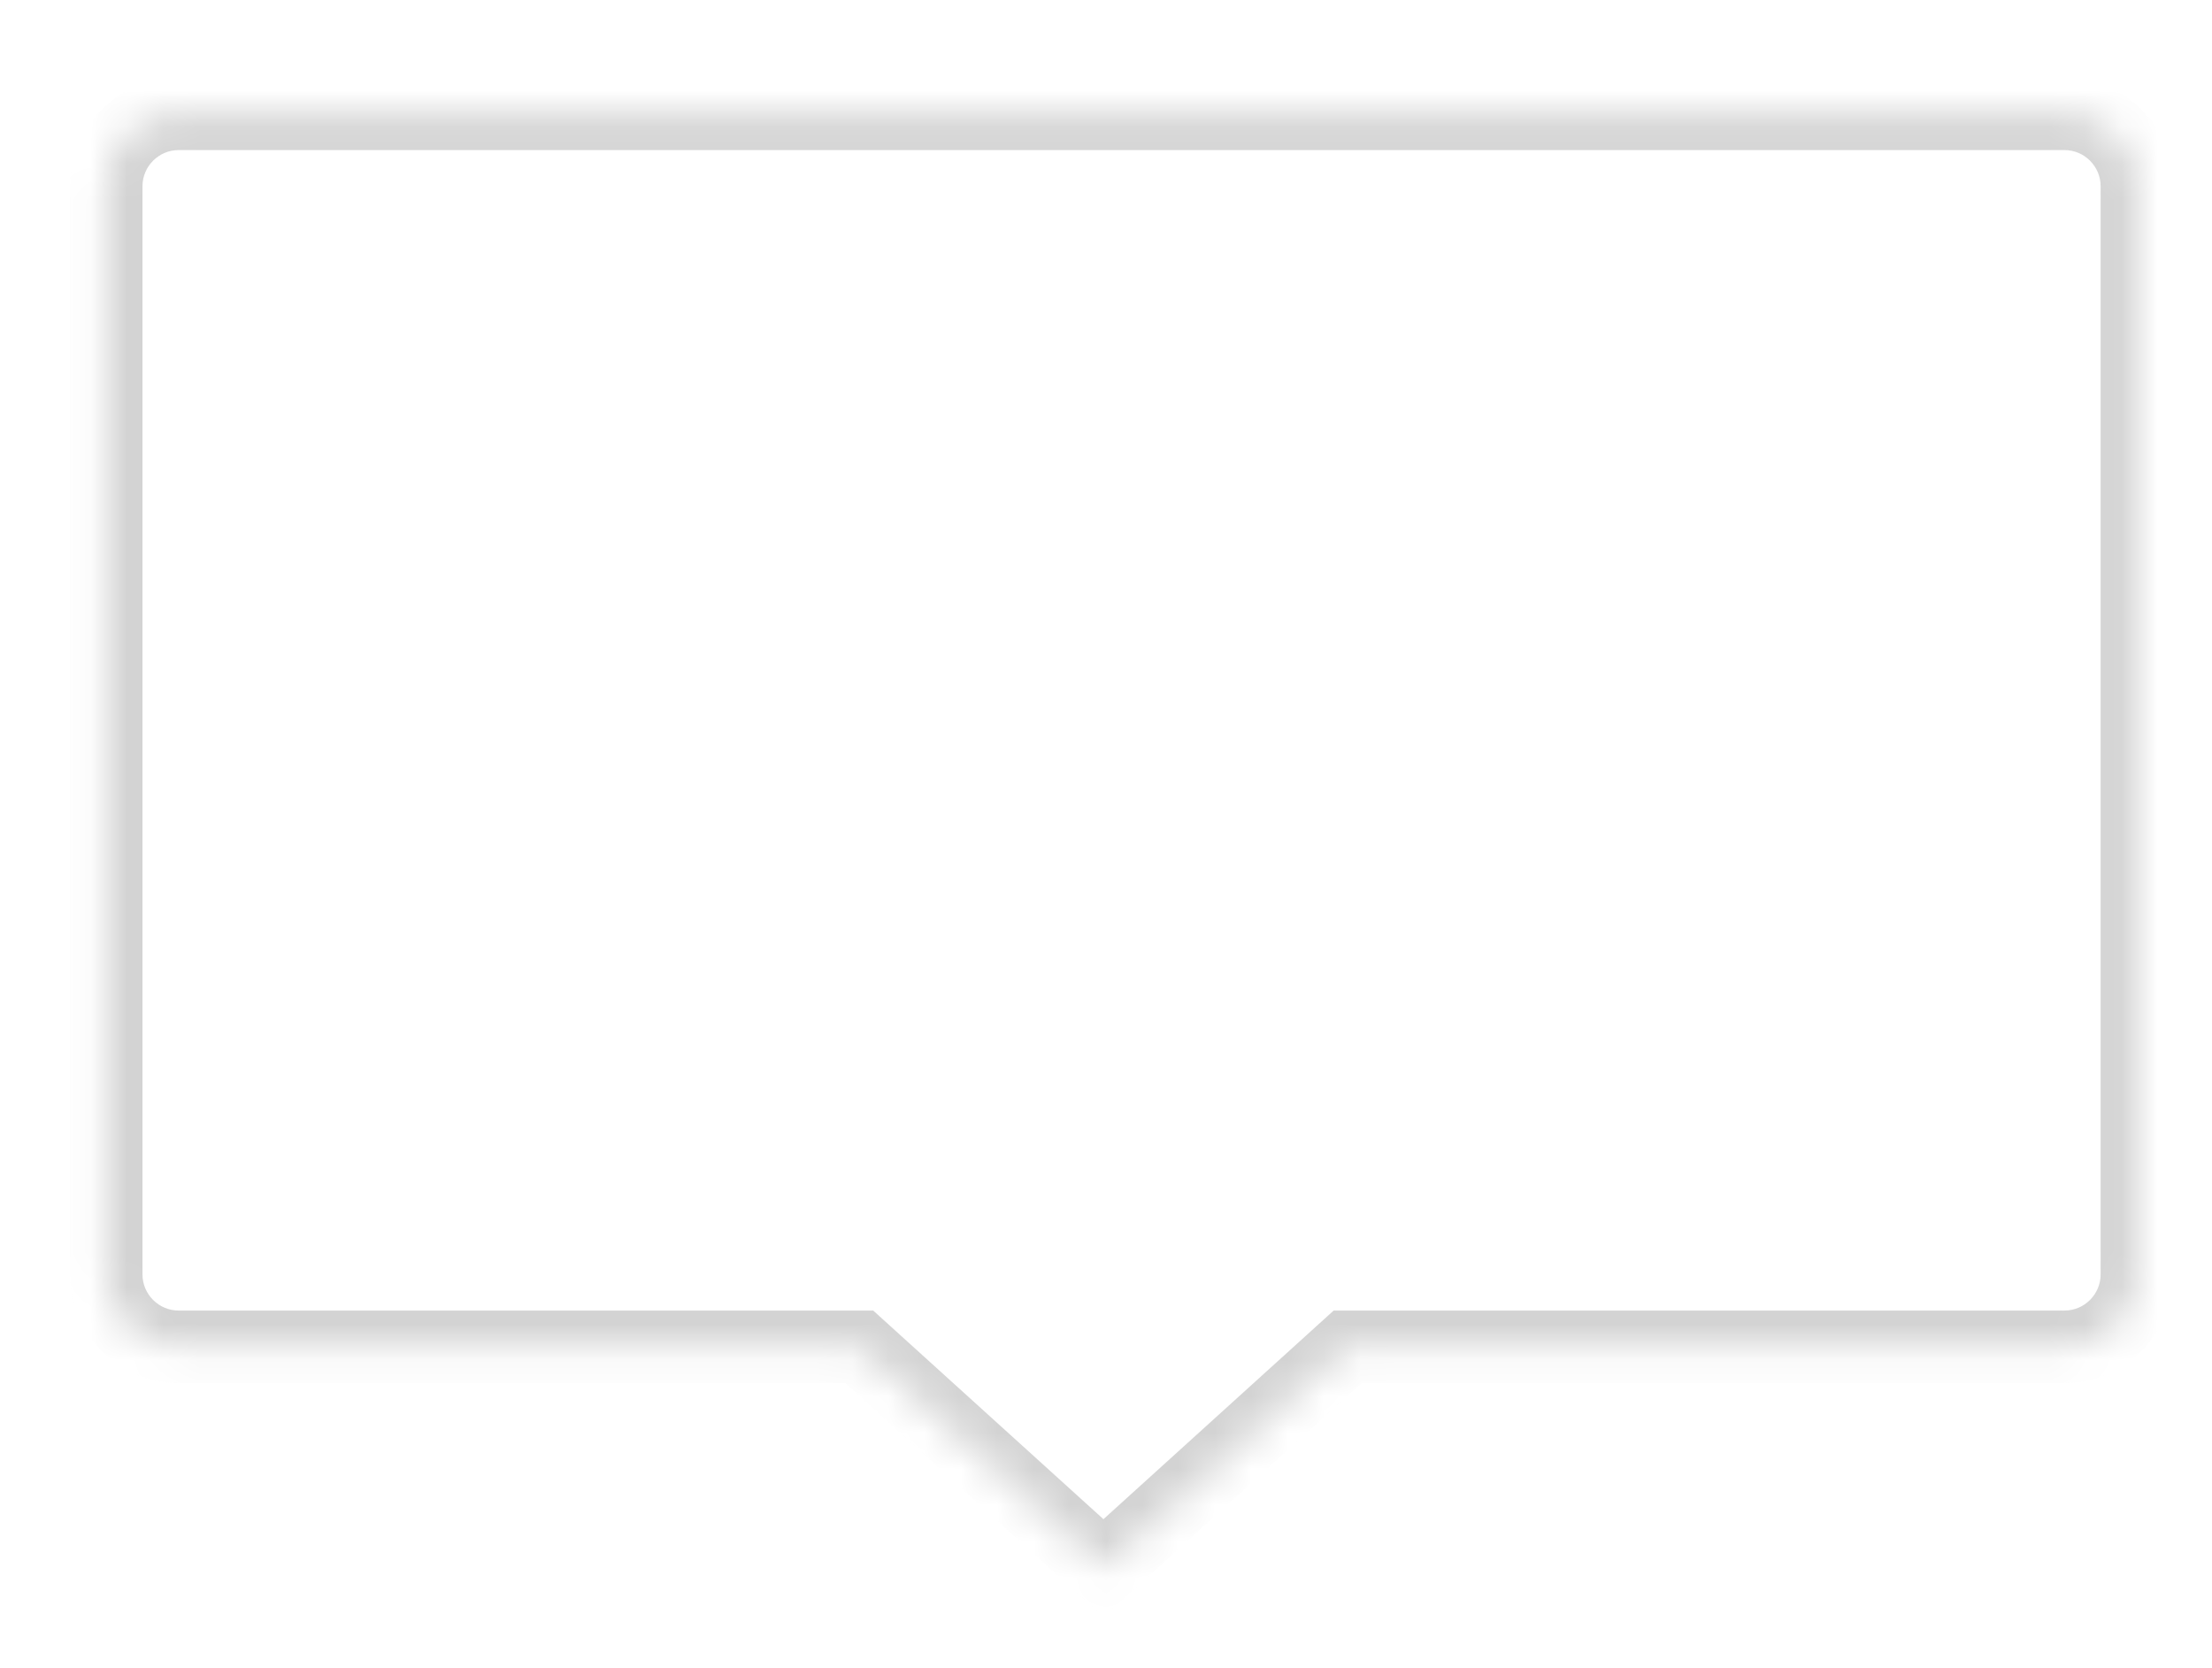 <?xml version="1.0" encoding="UTF-8" standalone="no"?><svg width='61' height='46' viewBox='0 0 61 46' fill='none' xmlns='http://www.w3.org/2000/svg'>
<g filter='url(#filter0_d_76_221)'>
<mask id='path-1-inside-1_76_221' fill='white'>
<path fill-rule='evenodd' clip-rule='evenodd' d='M4.929 0.138C3.825 0.138 2.929 1.033 2.929 2.138V32.138C2.929 33.242 3.825 34.138 4.929 34.138H23.695L30.429 40.24L37.164 34.138H56.929C58.034 34.138 58.929 33.242 58.929 32.138V2.138C58.929 1.033 58.034 0.138 56.929 0.138H4.929Z'/>
</mask>
<path fill-rule='evenodd' clip-rule='evenodd' d='M4.929 0.138C3.825 0.138 2.929 1.033 2.929 2.138V32.138C2.929 33.242 3.825 34.138 4.929 34.138H23.695L30.429 40.24L37.164 34.138H56.929C58.034 34.138 58.929 33.242 58.929 32.138V2.138C58.929 1.033 58.034 0.138 56.929 0.138H4.929Z' fill='white'/>
<path d='M23.695 34.138L24.366 33.397L24.081 33.138H23.695V34.138ZM30.429 40.24L29.758 40.981L30.429 41.589L31.101 40.981L30.429 40.24ZM37.164 34.138V33.138H36.778L36.492 33.397L37.164 34.138ZM3.929 2.138C3.929 1.586 4.377 1.138 4.929 1.138V-0.862C3.273 -0.862 1.929 0.481 1.929 2.138H3.929ZM3.929 32.138V2.138H1.929V32.138H3.929ZM4.929 33.138C4.377 33.138 3.929 32.69 3.929 32.138H1.929C1.929 33.795 3.273 35.138 4.929 35.138V33.138ZM23.695 33.138H4.929V35.138H23.695V33.138ZM31.101 39.499L24.366 33.397L23.024 34.879L29.758 40.981L31.101 39.499ZM36.492 33.397L29.758 39.499L31.101 40.981L37.835 34.879L36.492 33.397ZM56.929 33.138H37.164V35.138H56.929V33.138ZM57.929 32.138C57.929 32.69 57.482 33.138 56.929 33.138V35.138C58.586 35.138 59.929 33.795 59.929 32.138H57.929ZM57.929 2.138V32.138H59.929V2.138H57.929ZM56.929 1.138C57.482 1.138 57.929 1.586 57.929 2.138H59.929C59.929 0.481 58.586 -0.862 56.929 -0.862V1.138ZM4.929 1.138H56.929V-0.862H4.929V1.138Z' fill='#D3D3D3' mask='url(#path-1-inside-1_76_221)'/>
</g>
<defs>
<filter id='filter0_d_76_221' x='0.929' y='0.138' width='60' height='45.102' filterUnits='userSpaceOnUse' color-interpolation-filters='sRGB'>
<feFlood flood-opacity='0' result='BackgroundImageFix'/>
<feColorMatrix in='SourceAlpha' type='matrix' values='0 0 0 0 0 0 0 0 0 0 0 0 0 0 0 0 0 0 127 0' result='hardAlpha'/>
<feOffset dy='3'/>
<feGaussianBlur stdDeviation='1'/>
<feColorMatrix type='matrix' values='0 0 0 0 0 0 0 0 0 0 0 0 0 0 0 0 0 0 0.1 0'/>
<feBlend mode='normal' in2='BackgroundImageFix' result='effect1_dropShadow_76_221'/>
<feBlend mode='normal' in='SourceGraphic' in2='effect1_dropShadow_76_221' result='shape'/>
</filter>
</defs>
</svg>
